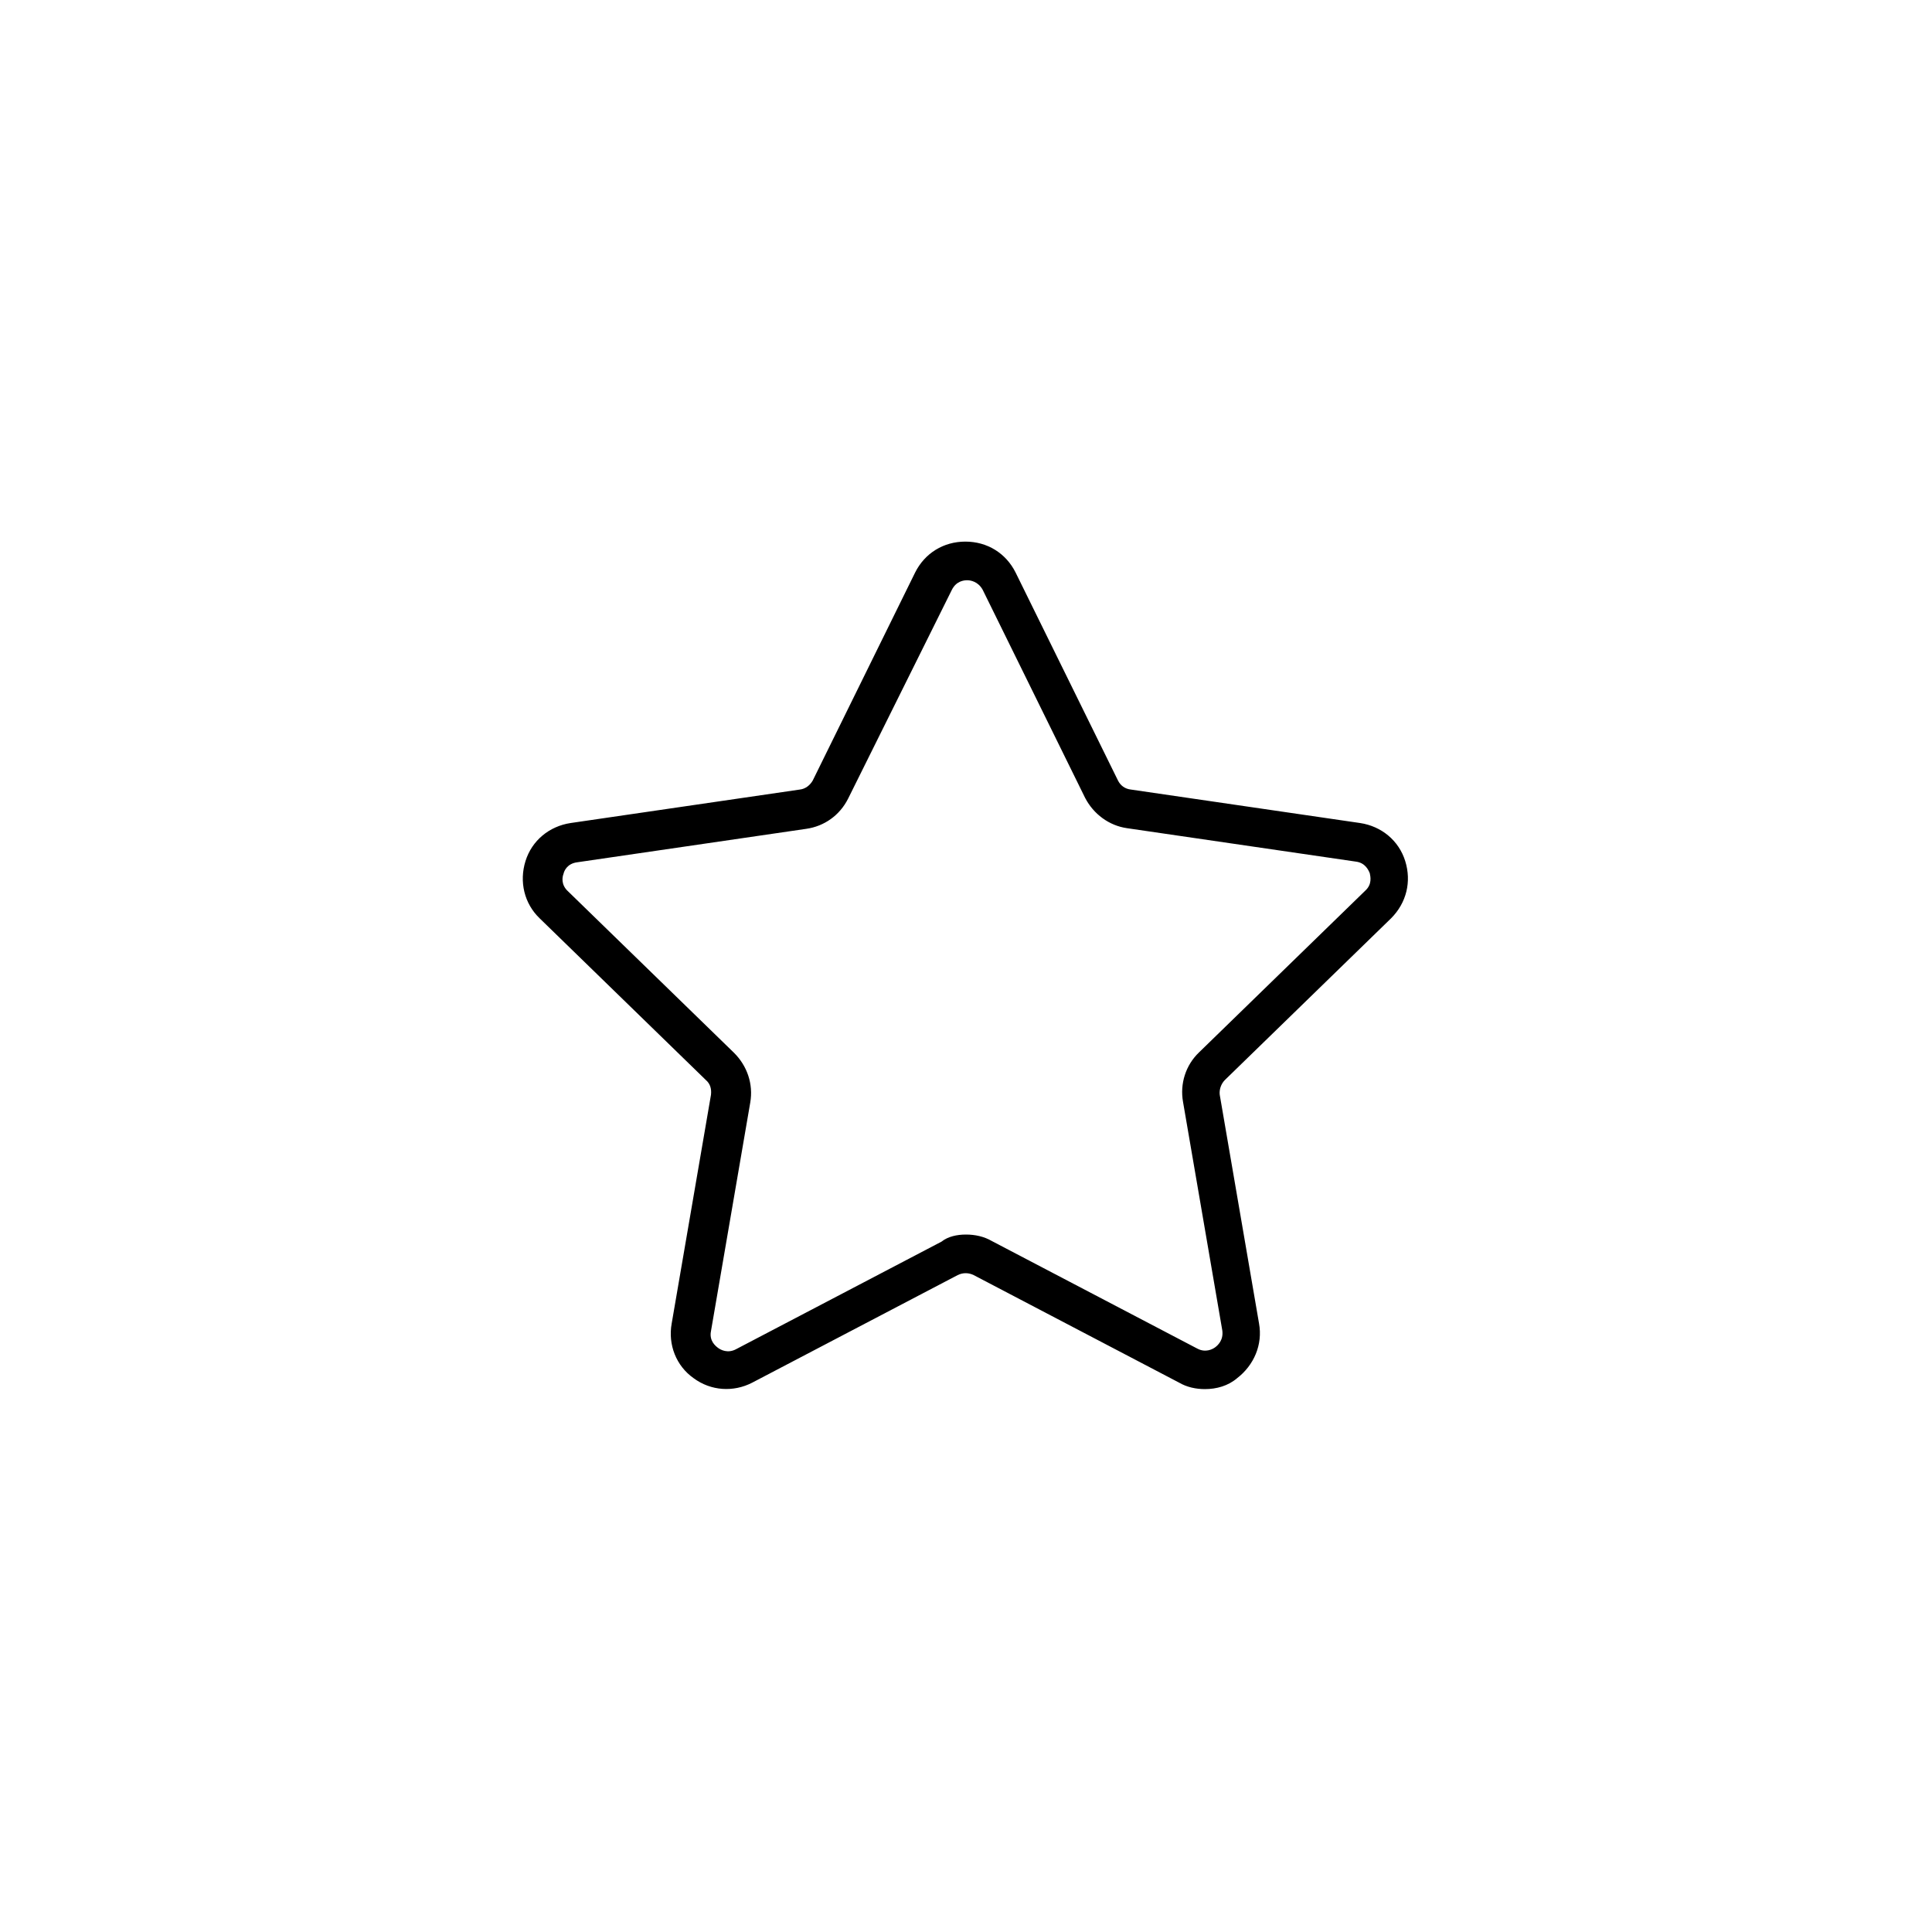 <?xml version="1.0" encoding="utf-8"?>
<!-- Generator: Adobe Illustrator 24.2.3, SVG Export Plug-In . SVG Version: 6.00 Build 0)  -->
<svg version="1.1" id="Layer_1" xmlns="http://www.w3.org/2000/svg" xmlns:xlink="http://www.w3.org/1999/xlink" x="0px" y="0px"
	 viewBox="0 0 300 300" style="enable-background:new 0 0 300 300;" xml:space="preserve">
<path d="M187.1,215.7c-1.4,0-2.8-0.3-4-1L151.2,198c-0.8-0.4-1.7-0.4-2.5,0l-31.9,16.7c-2.9,1.5-6.4,1.3-9.1-0.7
	c-2.7-1.9-4-5.2-3.4-8.5l6.1-35.5c0.1-0.9-0.1-1.7-0.8-2.3l-25.8-25.1c-2.4-2.3-3.2-5.7-2.2-8.9c1-3.2,3.7-5.4,7-5.9l35.6-5.2
	c0.9-0.1,1.6-0.7,2-1.4l15.9-32.3c1.5-3,4.4-4.8,7.8-4.8s6.3,1.8,7.8,4.8l15.9,32.3c0.4,0.8,1.1,1.3,2,1.4l35.6,5.2
	c3.3,0.5,6,2.7,7,5.9s0.2,6.5-2.2,8.9l-25.8,25.1c-0.6,0.6-0.9,1.5-0.8,2.3l6.1,35.5c0.6,3.3-0.8,6.5-3.4,8.5
	C190.7,215.2,188.9,215.7,187.1,215.7z M150,191.7c1.4,0,2.8,0.3,4,1l31.9,16.7c1.3,0.7,2.4,0.1,2.8-0.2c0.4-0.3,1.3-1.1,1.1-2.6
	l-6.1-35.5c-0.5-2.8,0.4-5.7,2.5-7.7l25.8-25.1c1.1-1,0.8-2.2,0.7-2.7c-0.2-0.5-0.7-1.6-2.1-1.8l-35.6-5.2c-2.8-0.4-5.2-2.2-6.5-4.7
	l-15.9-32.3l0,0c-0.7-1.3-1.9-1.5-2.4-1.5s-1.7,0.1-2.4,1.5L131.7,124c-1.3,2.6-3.7,4.3-6.5,4.7l-35.6,5.2c-1.5,0.2-2,1.3-2.1,1.8
	c-0.2,0.5-0.4,1.7,0.7,2.7l25.8,25.1c2,2,3,4.8,2.5,7.7l-6.1,35.5c-0.3,1.5,0.7,2.3,1.1,2.6c0.4,0.3,1.5,0.9,2.8,0.2l31.9-16.7
	C147.2,192,148.6,191.7,150,191.7z"/>
</svg>
